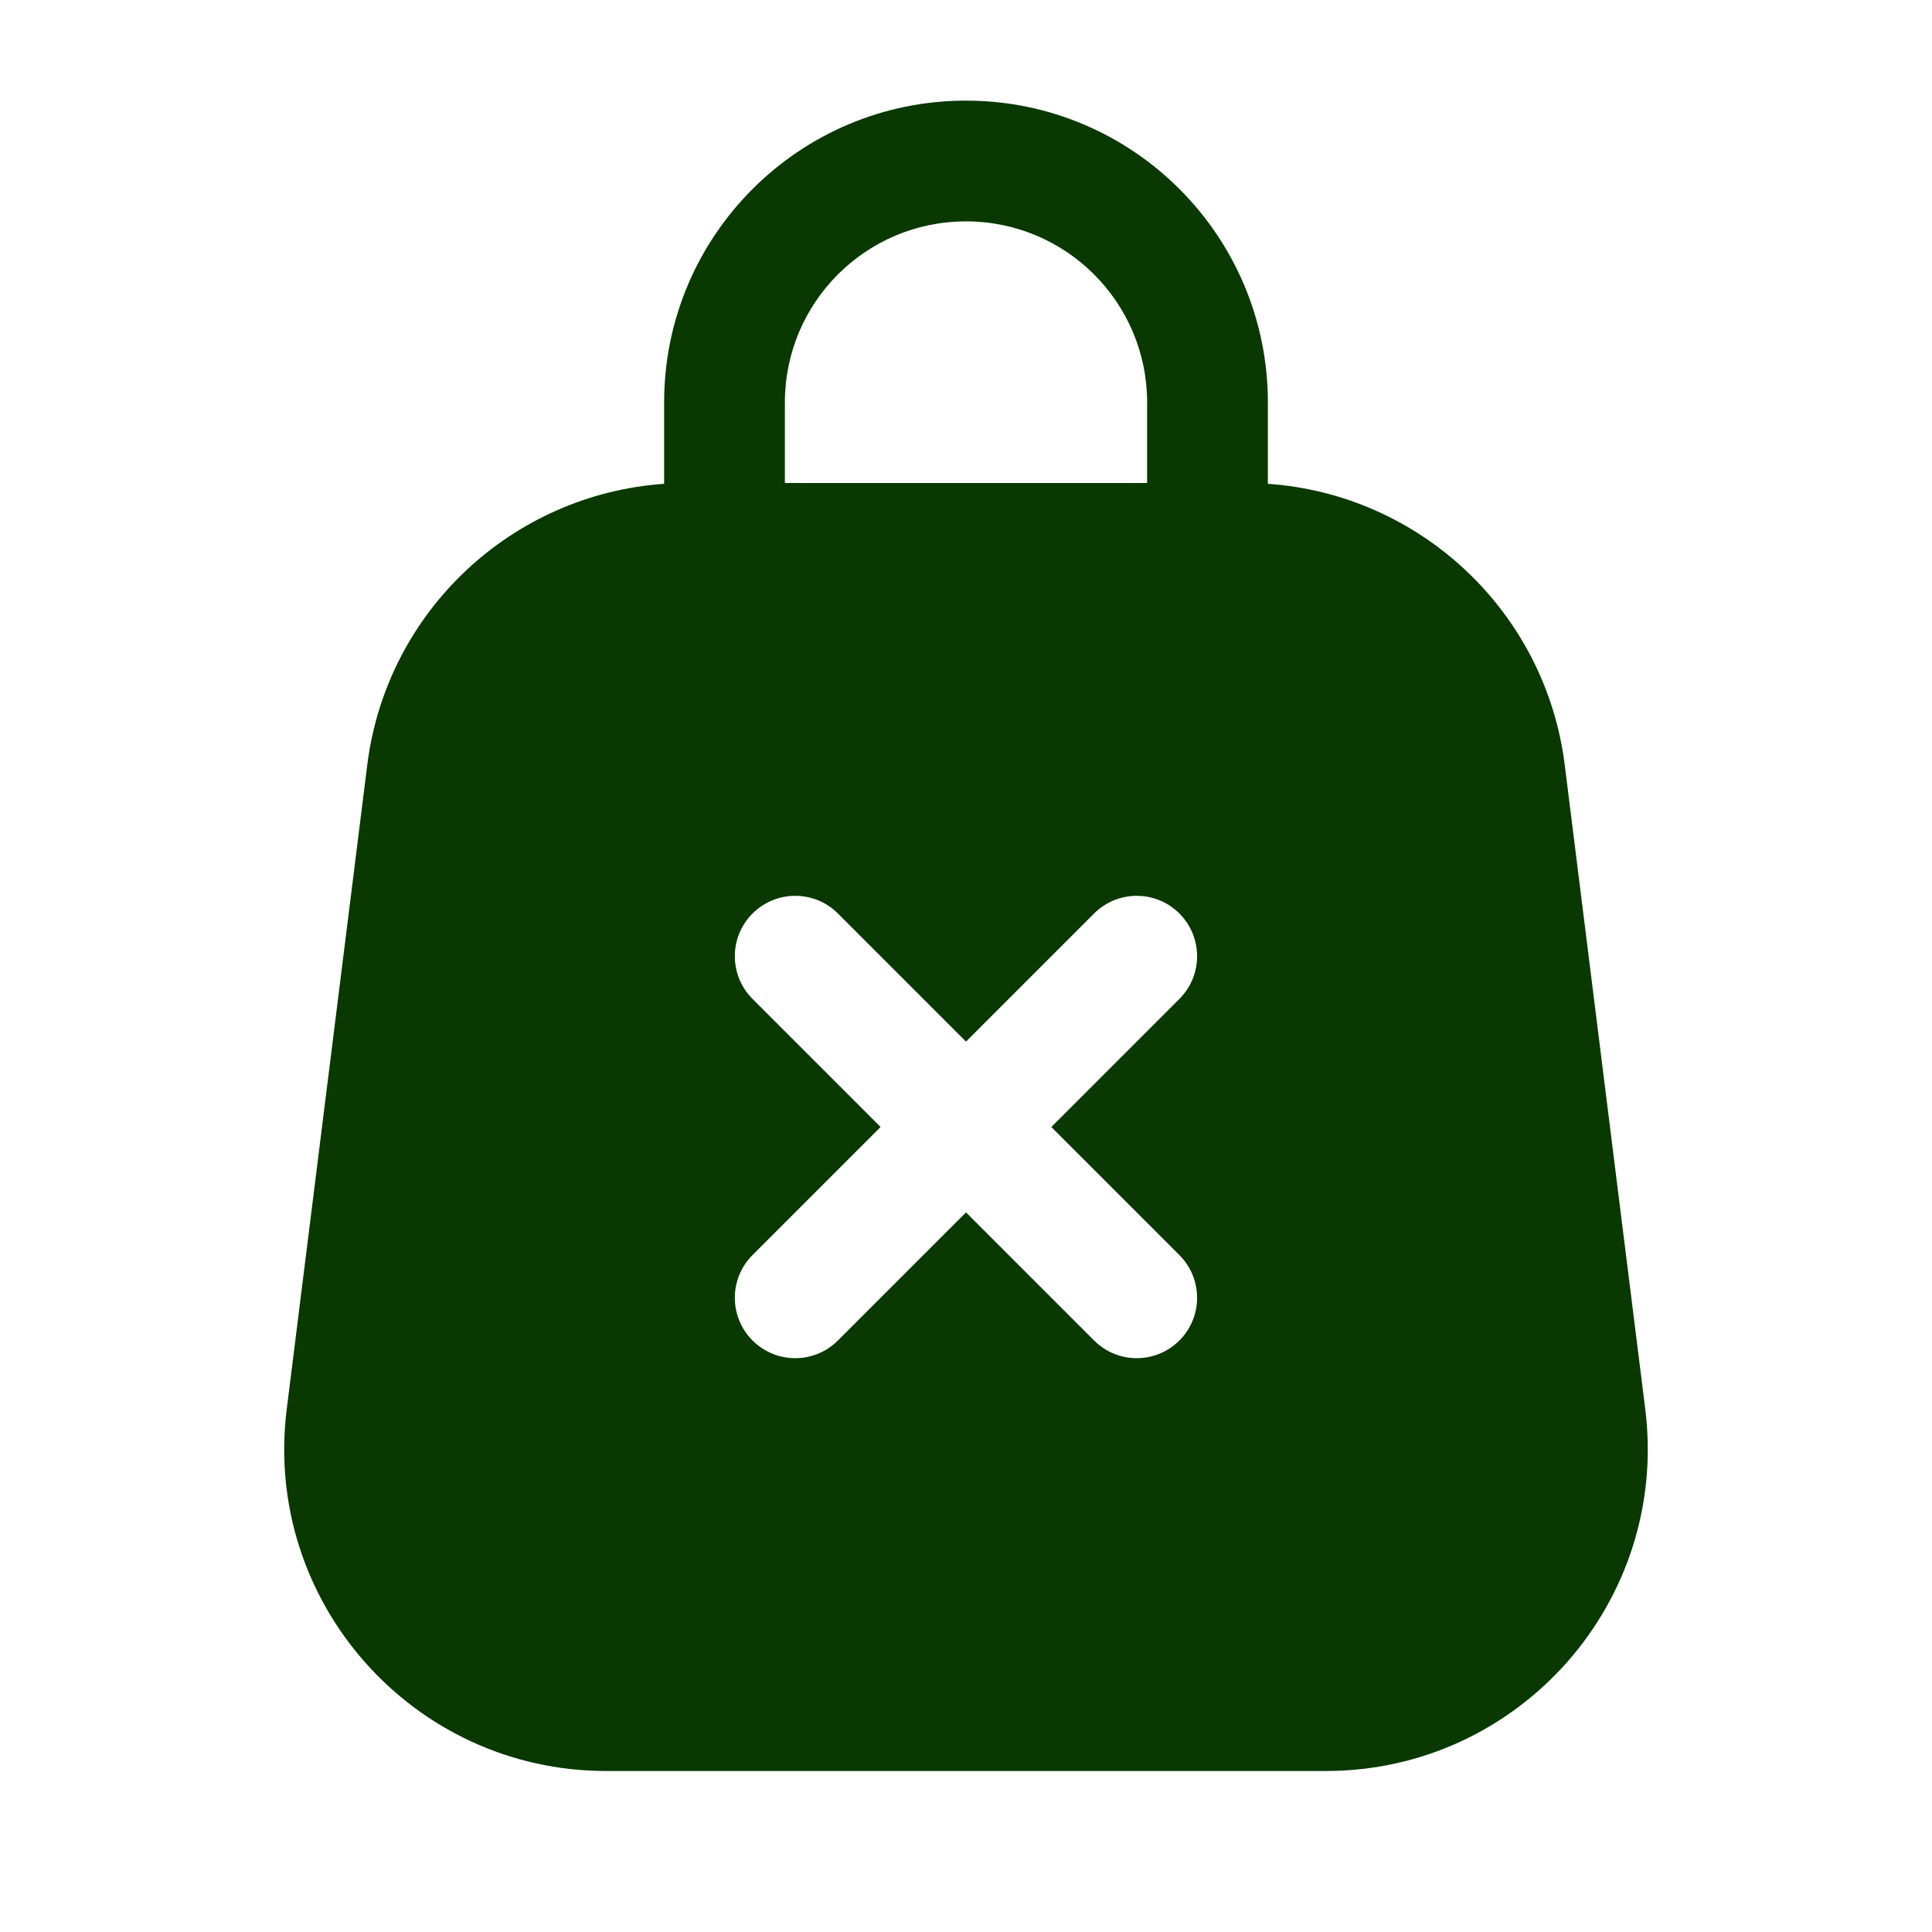 <svg width="24" height="24" viewBox="0 0 24 24" fill="none" xmlns="http://www.w3.org/2000/svg">
<path fill-rule="evenodd" clip-rule="evenodd" d="M8.25 5C8.25 2.929 9.929 1.25 12 1.25C14.071 1.25 15.75 2.929 15.75 5V6.01C17.642 6.142 19.199 7.596 19.438 9.504L20.438 17.504C20.736 19.891 18.875 22 16.469 22H7.531C5.125 22 3.263 19.891 3.562 17.504L4.562 9.504C4.8 7.596 6.357 6.142 8.25 6.01V5ZM14.25 5V6H9.75V5C9.75 3.757 10.757 2.75 12 2.75C13.242 2.75 14.25 3.757 14.25 5ZM10.409 11.348C10.116 11.055 9.641 11.055 9.348 11.348C9.055 11.641 9.055 12.116 9.348 12.409L10.939 14L9.348 15.591C9.055 15.884 9.055 16.359 9.348 16.652C9.641 16.945 10.116 16.945 10.409 16.652L12 15.061L13.591 16.652C13.884 16.945 14.358 16.945 14.651 16.652C14.944 16.359 14.944 15.884 14.651 15.591L13.06 14L14.651 12.409C14.944 12.116 14.944 11.641 14.651 11.348C14.358 11.055 13.884 11.055 13.591 11.348L12 12.939L10.409 11.348Z" fill="#093800"/>
</svg>
